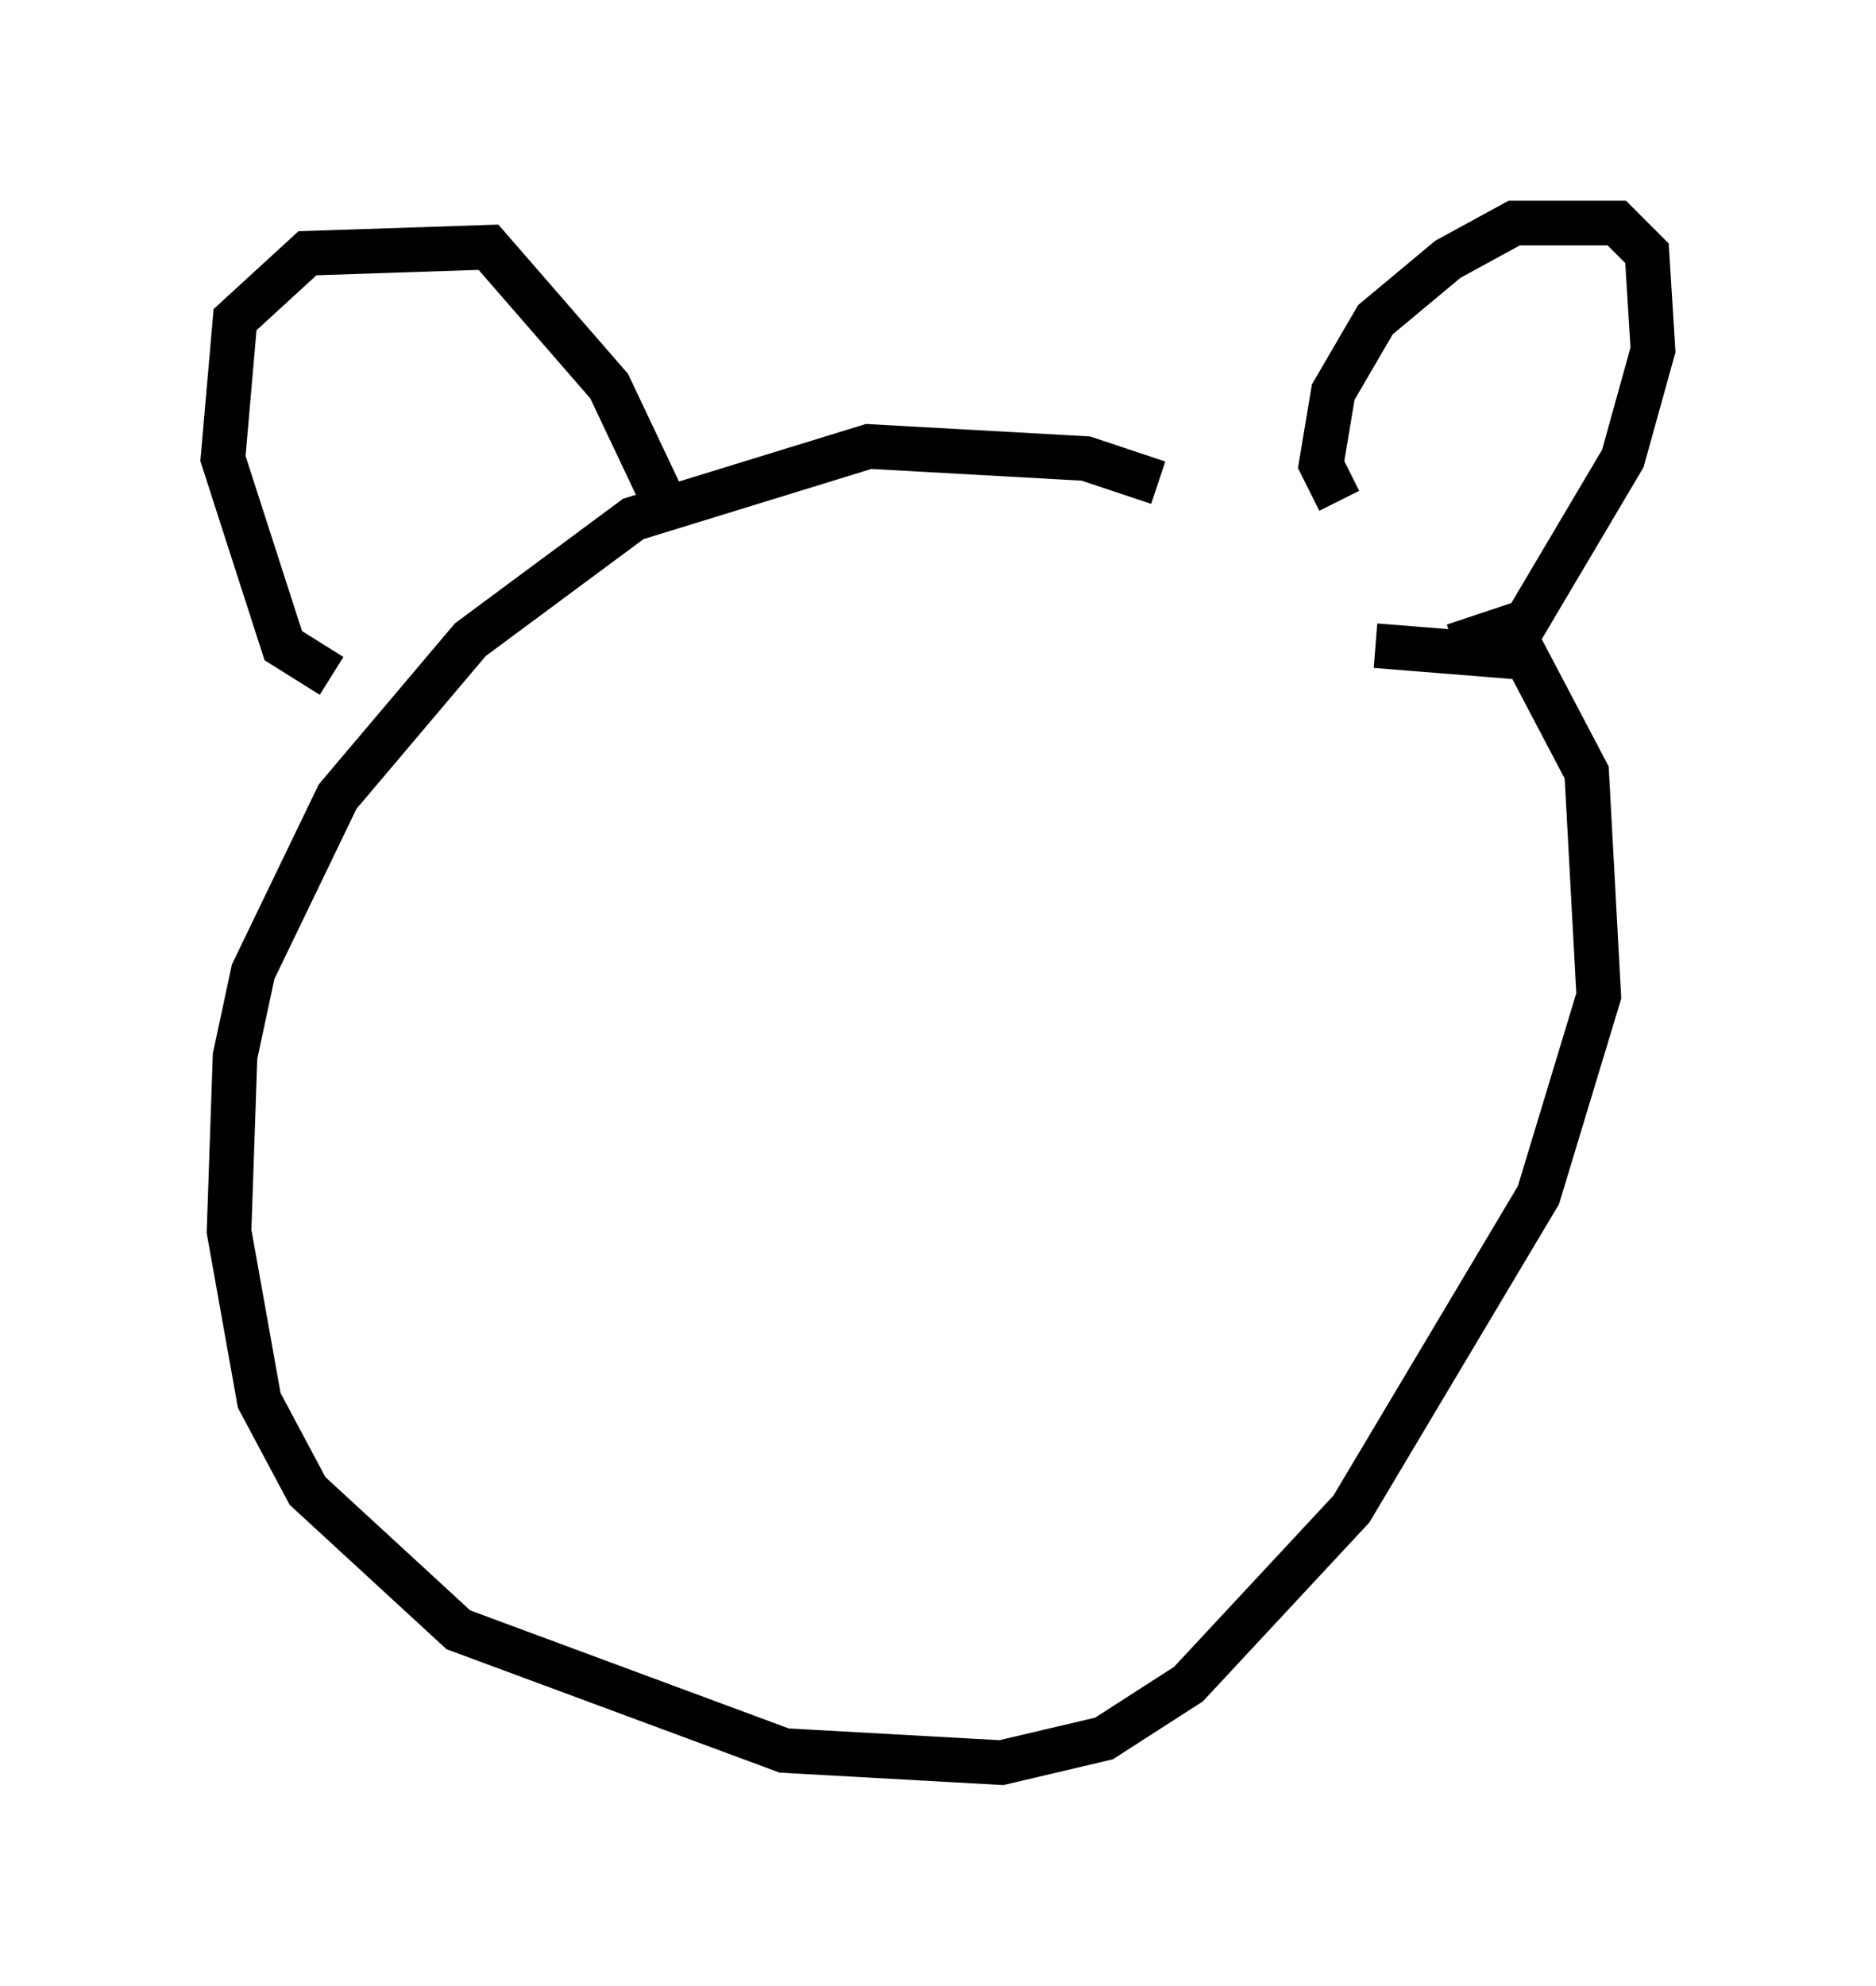 <?xml version="1.0" encoding="utf-8" ?>
<svg baseProfile="full" height="44.506" version="1.1" width="42.07" xmlns="http://www.w3.org/2000/svg" xmlns:ev="http://www.w3.org/2001/xml-events" xmlns:xlink="http://www.w3.org/1999/xlink"><defs /><rect fill="white" height="44.506" width="42.07" x="0" y="0" /><path d="M32.875, 15.013 m-6.901, -4.195 l-1.624, -0.541 -4.871, -0.271 l-5.277, 1.624 -3.654, 2.706 l-2.977, 3.518 -1.894, 3.924 l-0.406, 1.894 -0.135, 3.924 l0.677, 3.789 1.083, 2.03 l3.383, 3.112 7.307, 2.706 l4.871, 0.271 2.3, -0.541 l1.894, -1.218 3.654, -3.924 l4.195, -7.036 1.353, -4.465 l-0.271, -5.007 -1.353, -2.571 l-3.383, -0.271 m-23.41, 0.677 l-1.083, -0.677 -1.353, -4.195 l0.271, -3.112 1.624, -1.488 l4.059, -0.135 2.706, 3.112 l1.218, 2.571 m12.178, -3.518 l0.0, 0.0 m2.977, 3.518 l-0.406, -0.812 0.271, -1.624 l0.947, -1.624 1.624, -1.353 l1.488, -0.812 2.3, 0.0 l0.677, 0.677 0.135, 2.165 l-0.677, 2.436 -2.165, 3.654 l-1.624, 0.541 " fill="none" stroke="black" stroke-width="1" /></svg>